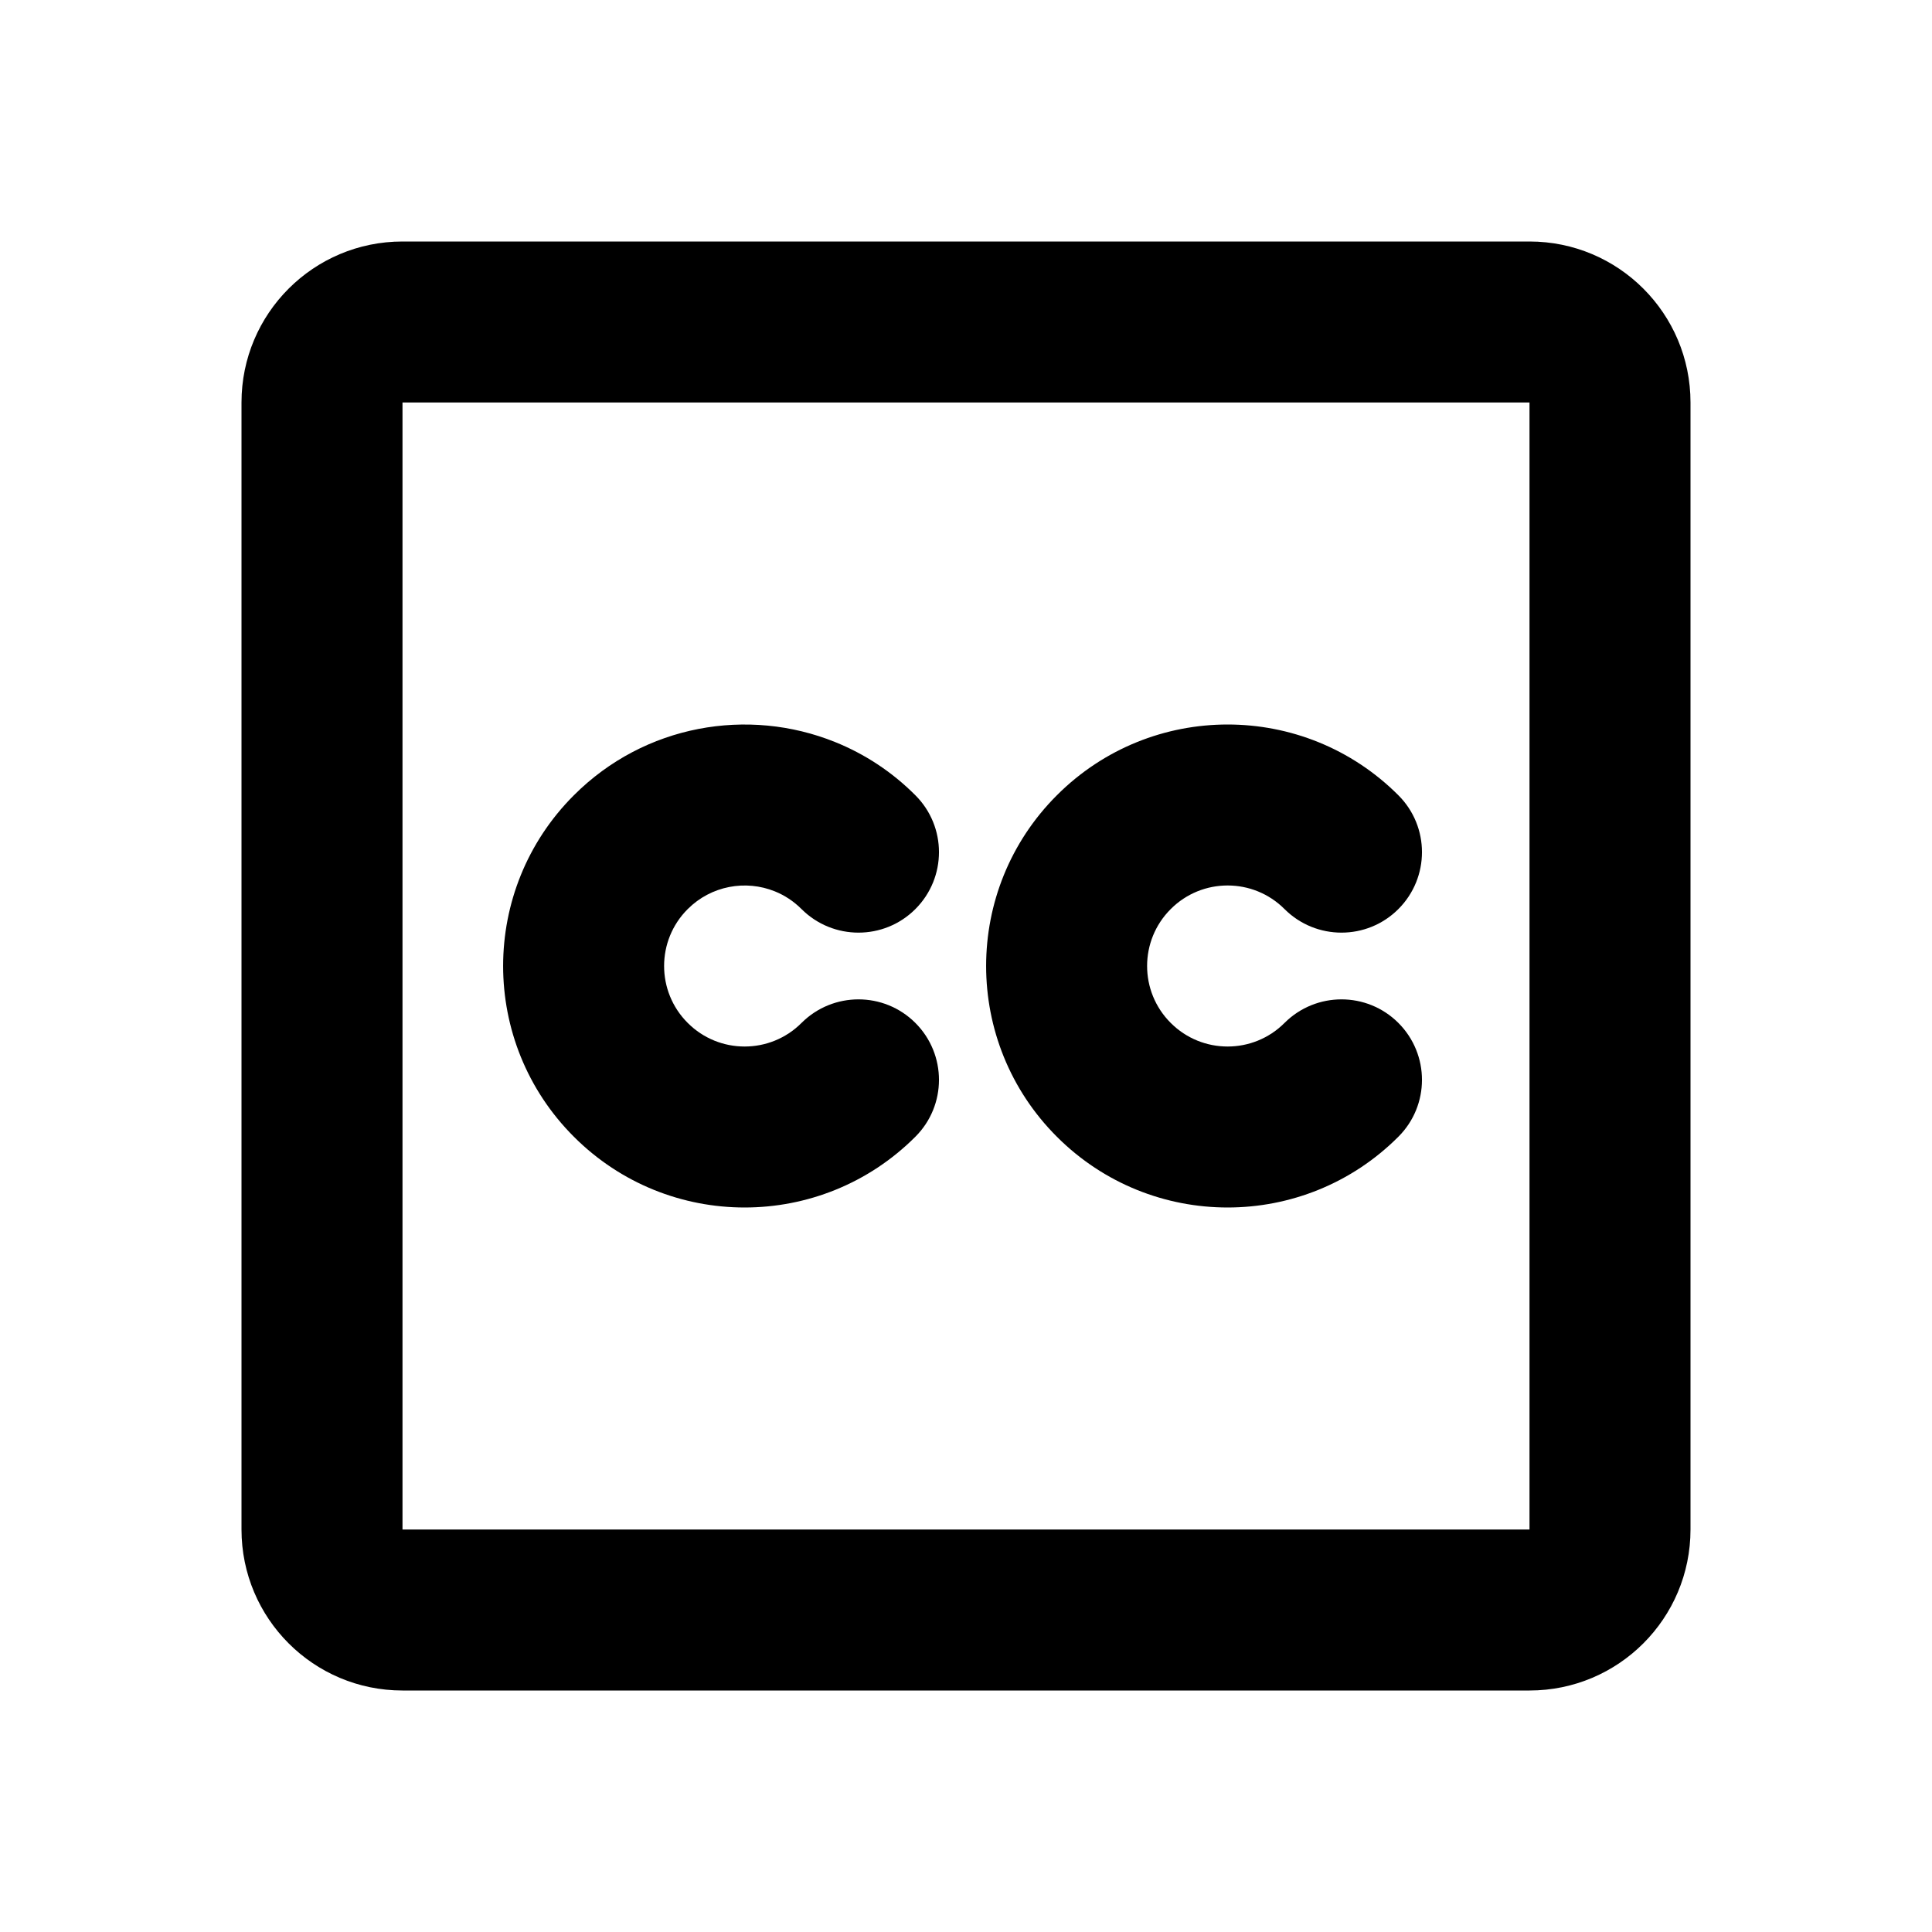 <svg width="24" height="24" viewBox="0 0 24 24" fill="none" xmlns="http://www.w3.org/2000/svg">
<path fill-rule="evenodd" clip-rule="evenodd" d="M3 5C3 3.895 3.895 3 5 3H19C20.105 3 21 3.895 21 5V19C21 20.105 20.105 21 19 21H5C3.895 21 3 20.105 3 19V5ZM19 5H5V19H19V5ZM15.957 11.293C15.567 10.902 14.933 10.902 14.543 11.293C14.152 11.683 14.152 12.317 14.543 12.707C14.933 13.098 15.567 13.098 15.957 12.707C16.348 12.317 16.981 12.317 17.371 12.707C17.762 13.098 17.762 13.731 17.371 14.121C16.2 15.293 14.3 15.293 13.129 14.121C11.957 12.95 11.957 11.05 13.129 9.879C14.3 8.707 16.2 8.707 17.371 9.879C17.762 10.269 17.762 10.902 17.371 11.293C16.981 11.683 16.348 11.683 15.957 11.293ZM9.626 11.073C9.263 10.926 8.834 11.002 8.543 11.293C8.152 11.683 8.152 12.317 8.543 12.707C8.933 13.098 9.567 13.098 9.957 12.707C10.348 12.317 10.981 12.317 11.371 12.707C11.762 13.098 11.762 13.731 11.371 14.121C10.2 15.293 8.3 15.293 7.129 14.121C5.957 12.95 5.957 11.05 7.129 9.879C8.007 9 9.294 8.782 10.374 9.218C10.739 9.365 11.079 9.586 11.371 9.879C11.762 10.269 11.762 10.902 11.371 11.293C10.981 11.683 10.348 11.683 9.957 11.293C9.858 11.194 9.745 11.121 9.626 11.073Z" fill="black"/>
</svg>
